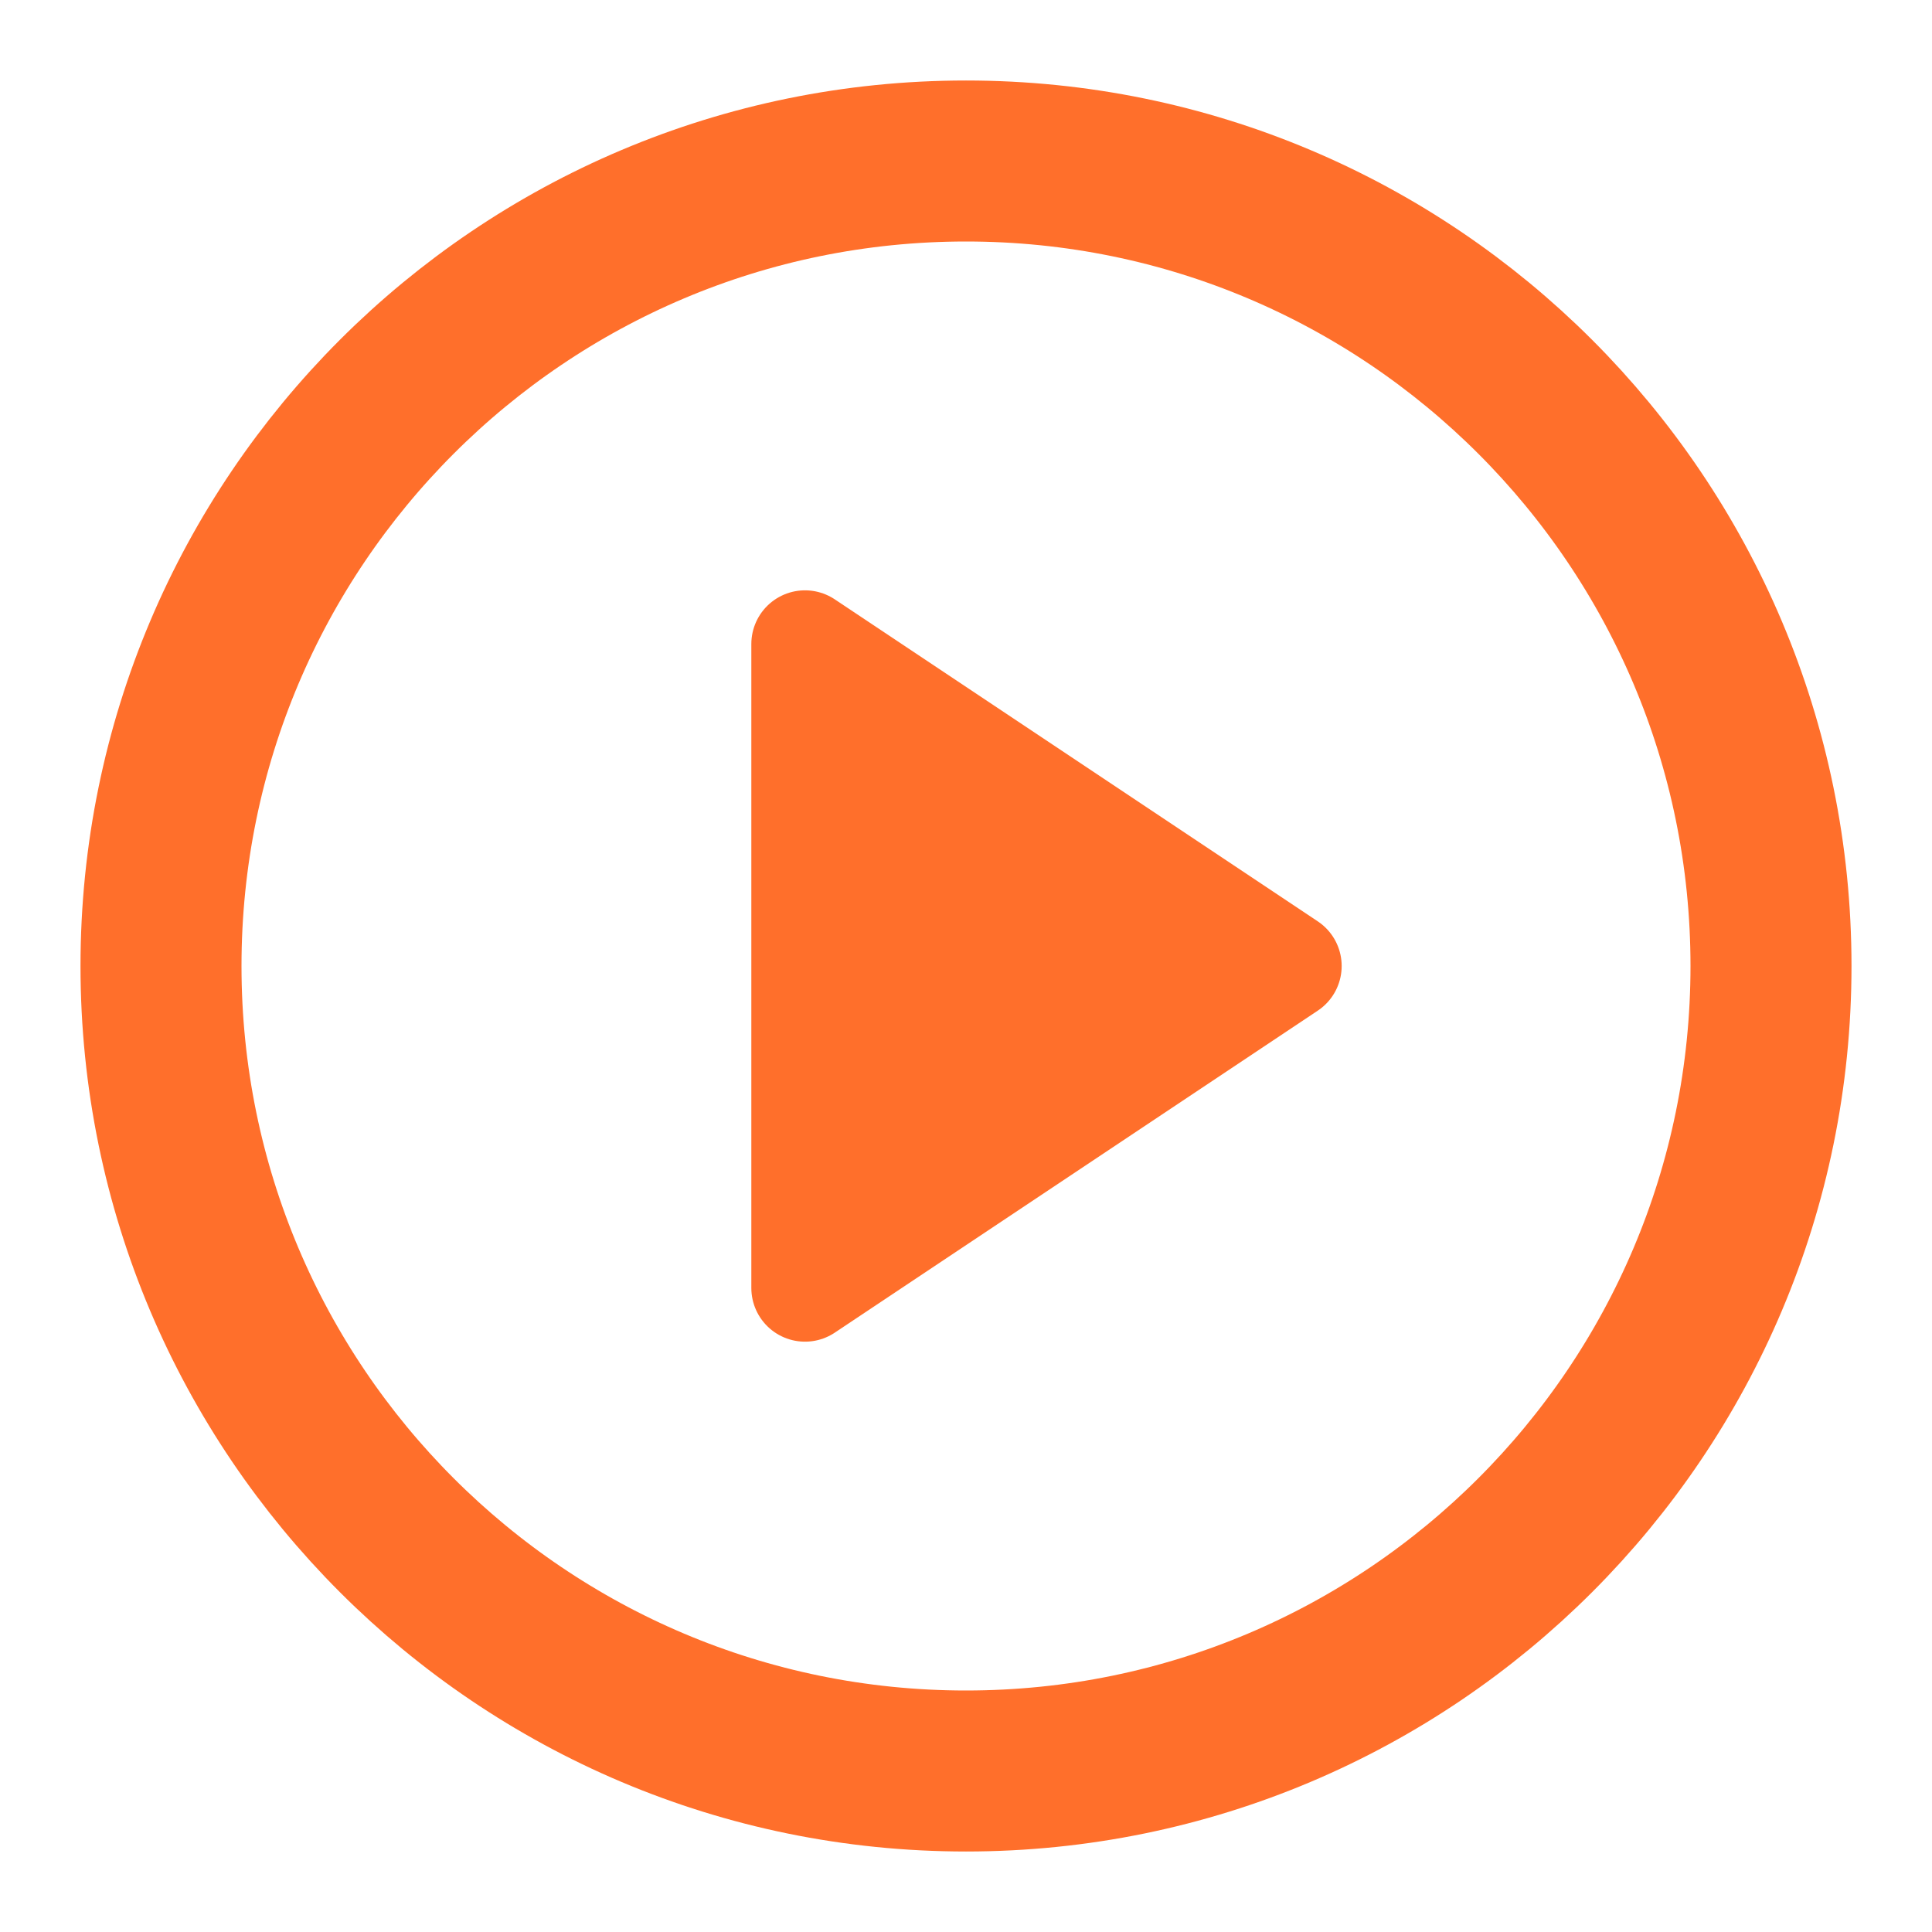 <svg width="18" height="18" viewBox="0 0 18 18" fill="none" xmlns="http://www.w3.org/2000/svg">
<g clip-path="url(#clip0_6180_150320)">
<path d="M9 16.5C13.142 16.5 16.5 13.142 16.5 9C16.5 4.858 13.142 1.5 9 1.5C4.858 1.5 1.5 4.858 1.5 9C1.5 13.142 4.858 16.5 9 16.5Z" stroke="#FF6F2B" stroke-width="1.5" stroke-linecap="round" stroke-linejoin="round"/>
<path d="M7.5 6L12 9L7.5 12V6Z" fill="#FF6F2B" stroke="#FF6F2B" stroke-linecap="round" stroke-linejoin="round"/>
</g>
<defs>
<clipPath id="clip0_6180_150320">
<rect width="18" height="18" fill="white"/>
</clipPath>
</defs>
</svg>
